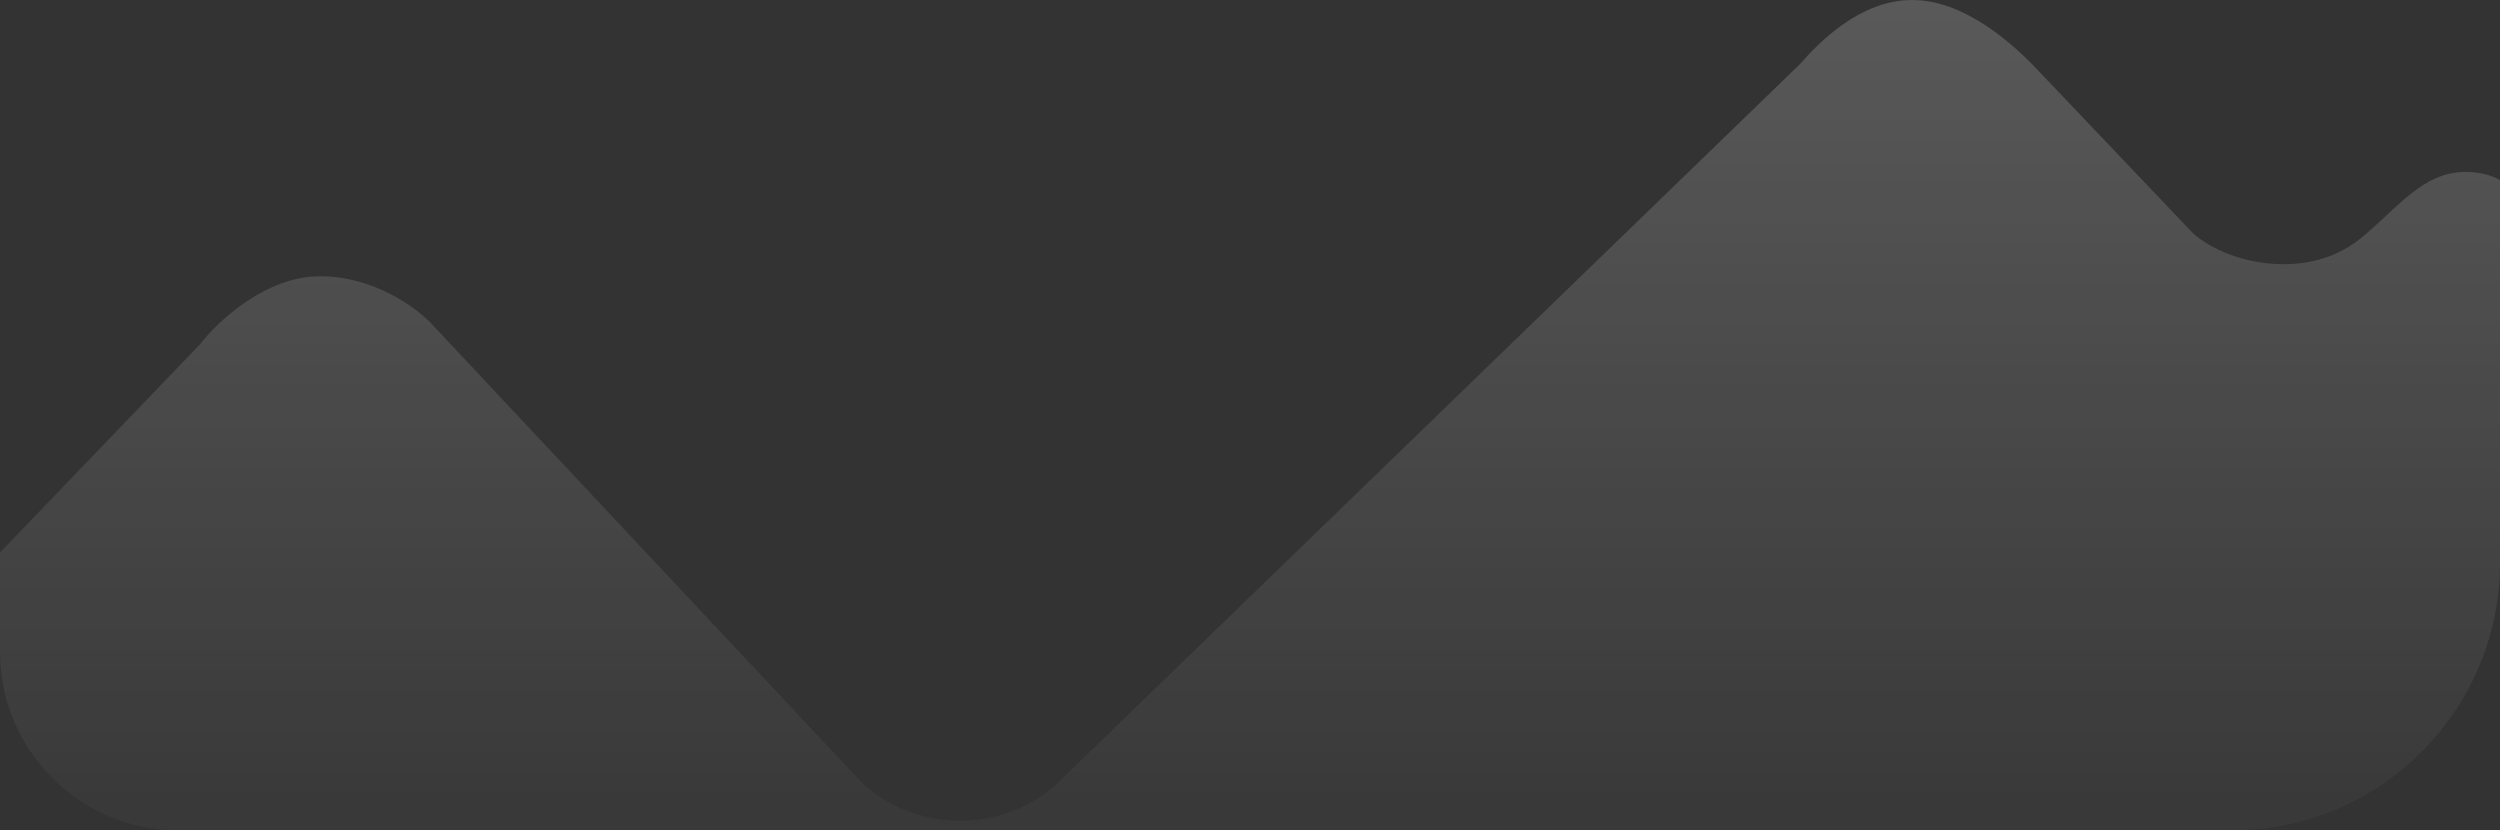<svg width="280" height="93" viewBox="0 0 280 93" fill="none" xmlns="http://www.w3.org/2000/svg">
<rect x="0" y="0" width="280" height="93" fill="#333333" stroke="none"/>
<path d="M22.4 38.565L0 61.88V73C0 84.046 8.954 93 20 93H250C266.569 93 280 79.569 280 63V20.177C278.98 19.542 277.495 19.329 276.864 19.28C271.954 18.893 269.138 22.584 265.216 26.005L265.167 26.048C264.008 27.06 261.108 29.592 255.808 29.592C250.432 29.592 246.699 27.201 245.504 26.005L227.584 7.174C225.195 4.783 219.968 0 214.144 0C208.32 0 203.691 4.783 201.6 7.174L118.72 87.437C117.376 88.931 113.254 91.92 107.52 91.92C101.786 91.92 97.664 88.931 96.32 87.437L48.384 36.323C46.741 34.529 41.933 30.942 35.84 30.942C29.747 30.942 24.341 36.024 22.4 38.565Z" fill="url(#paint0_linear_7_131)" fill-opacity="0.2"/>
<defs>
<linearGradient id="paint0_linear_7_131" x1="140" y1="-8.066" x2="140" y2="108.081" gradientUnits="userSpaceOnUse">
<stop stop-color="white"/>
<stop offset="1" stop-color="white" stop-opacity="0"/>
</linearGradient>
</defs>
</svg>
